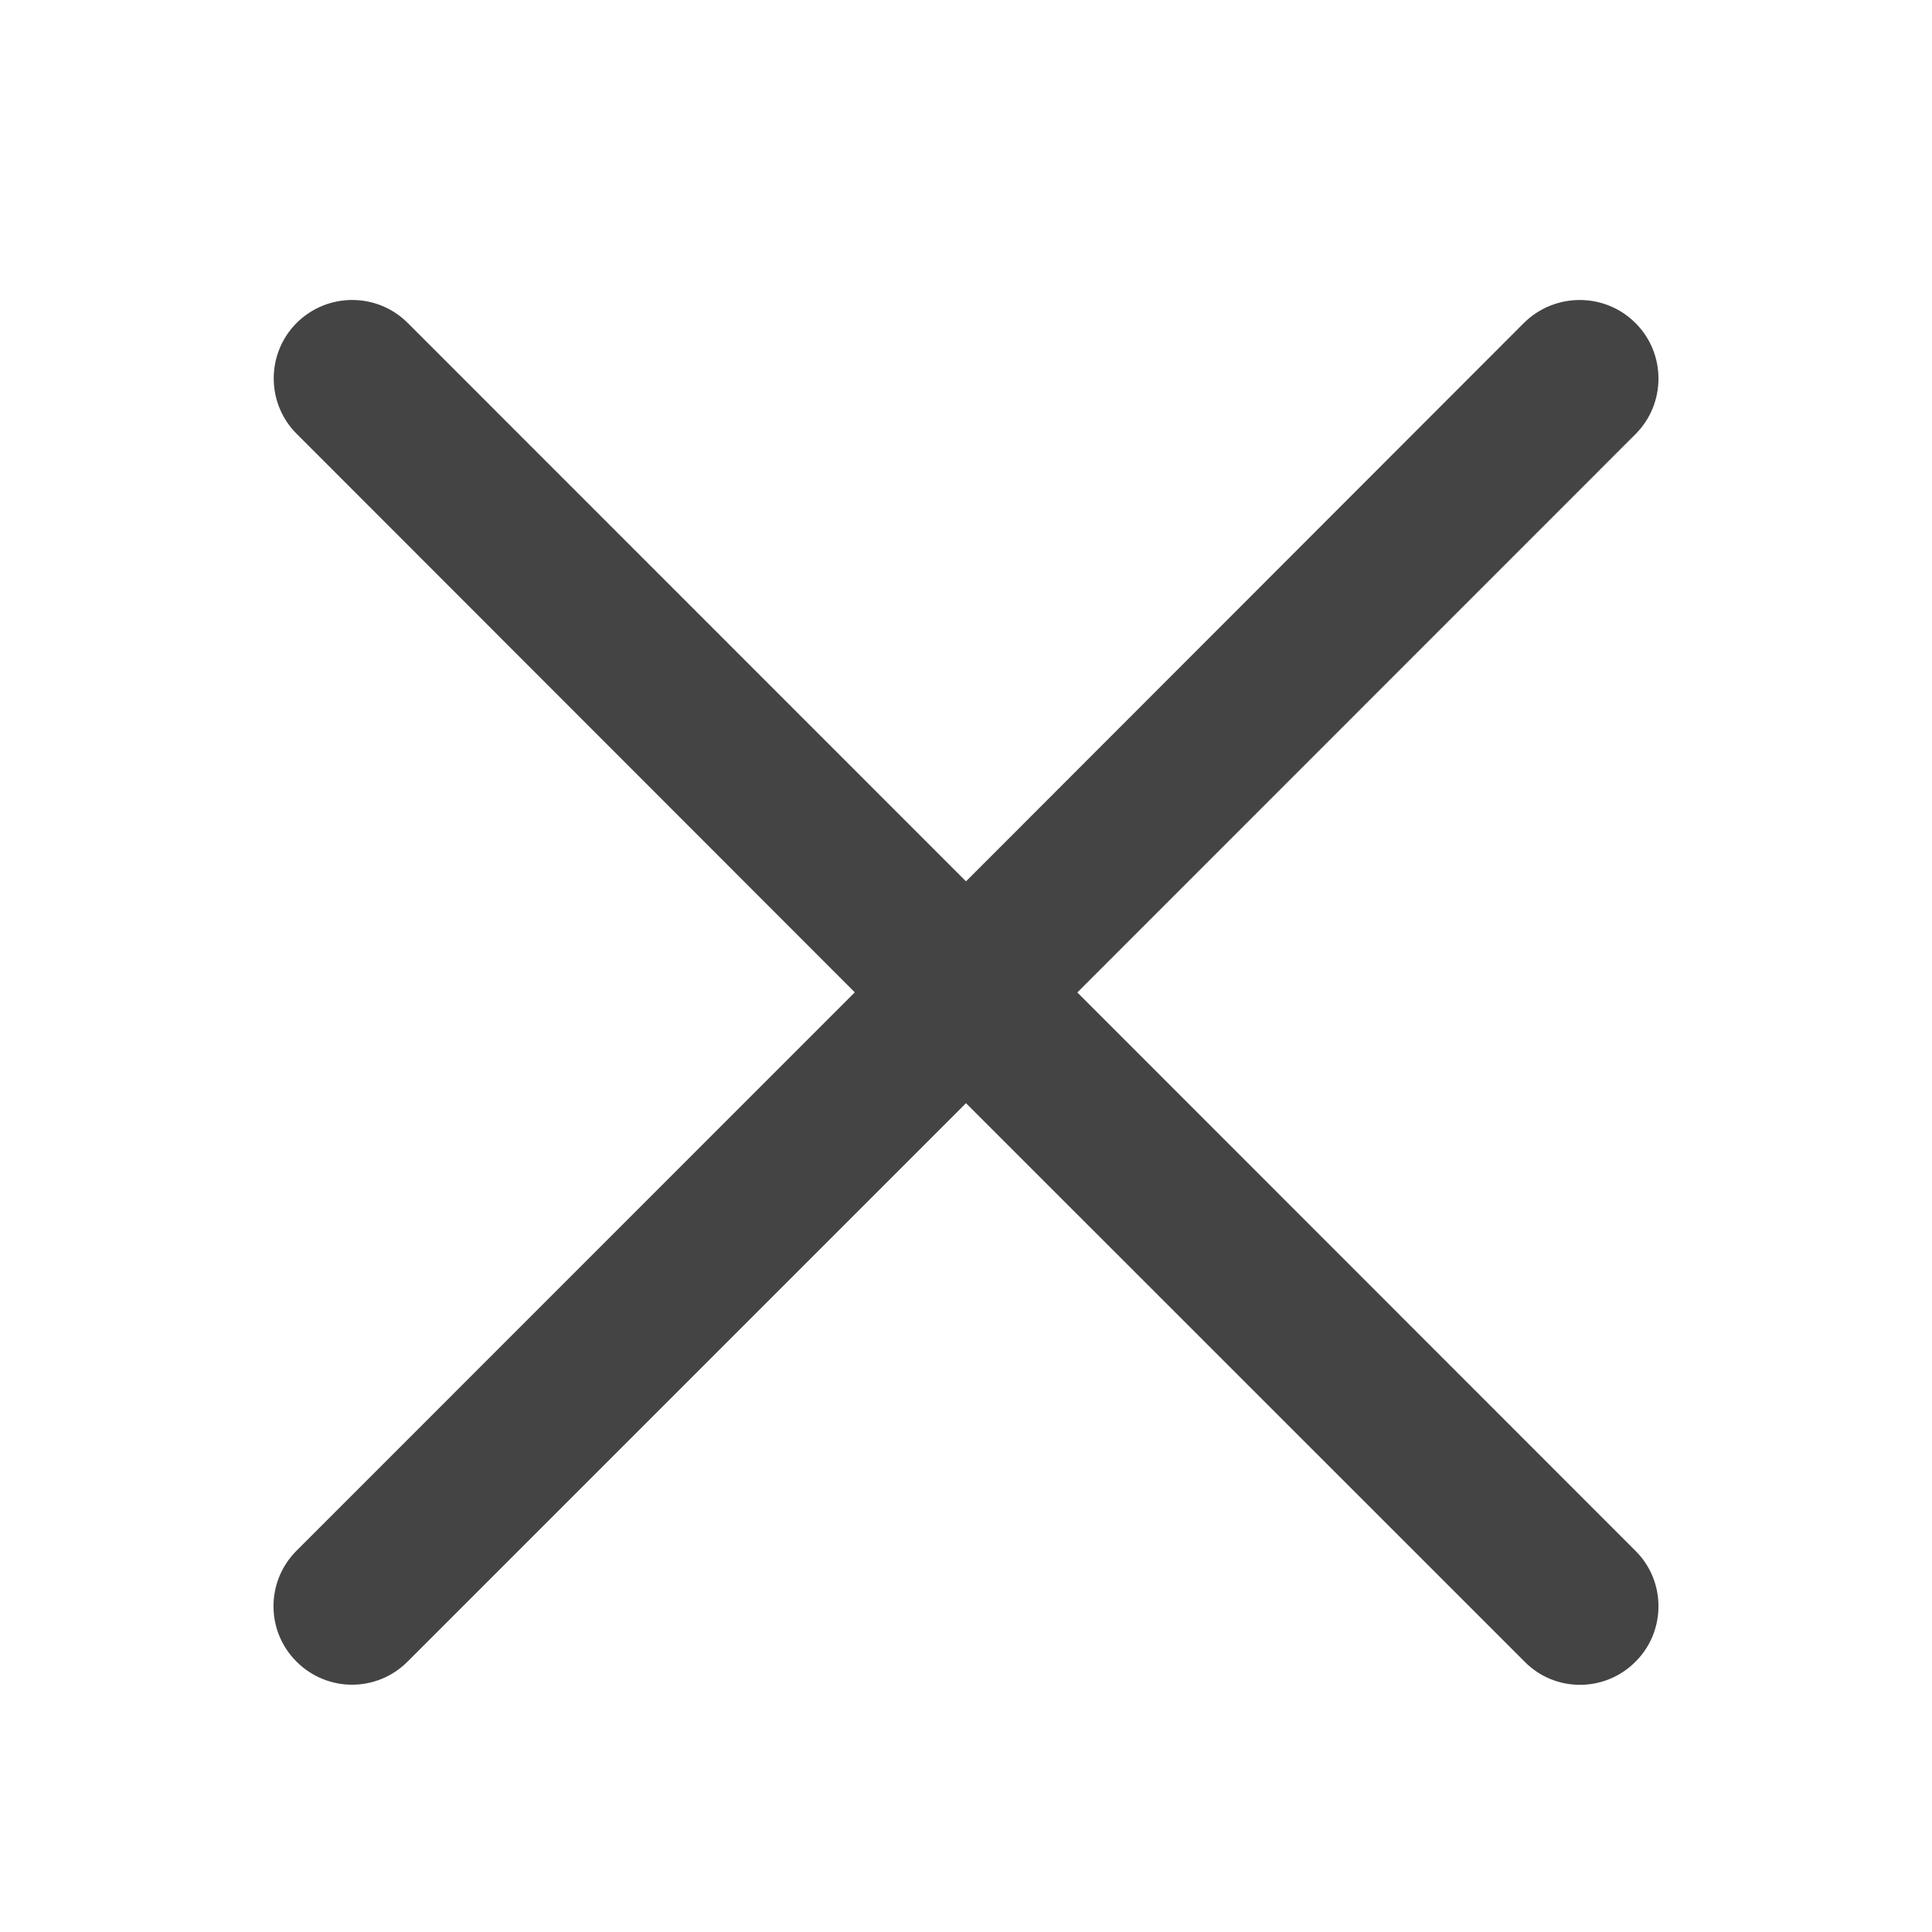 <svg version="1.1" xmlns="http://www.w3.org/2000/svg" xmlns:xlink="http://www.w3.org/1999/xlink" x="0px" y="0px" width="16px" height="16px" viewBox="0 0 16 16" enable-background="new 0 0 16 16" xml:space="preserve"><path fill="#444444" d="M12.621,2.674L8,7.299L3.376,2.674c-0.254-0.253-0.664-0.253-0.919,0c-0.254,0.254-0.253,0.667,0,0.919l4.622,4.625l-4.624,4.625c-0.254,0.255-0.253,0.665,0,0.917c0.255,0.256,0.666,0.256,0.921,0L8,9.136l4.626,4.625c0.251,0.256,0.665,0.256,0.919,0c0.253-0.252,0.253-0.666,0-0.917L8.922,8.219l4.623-4.624c0.253-0.253,0.253-0.667,0-0.919C13.291,2.421,12.877,2.421,12.621,2.674z"/></svg>